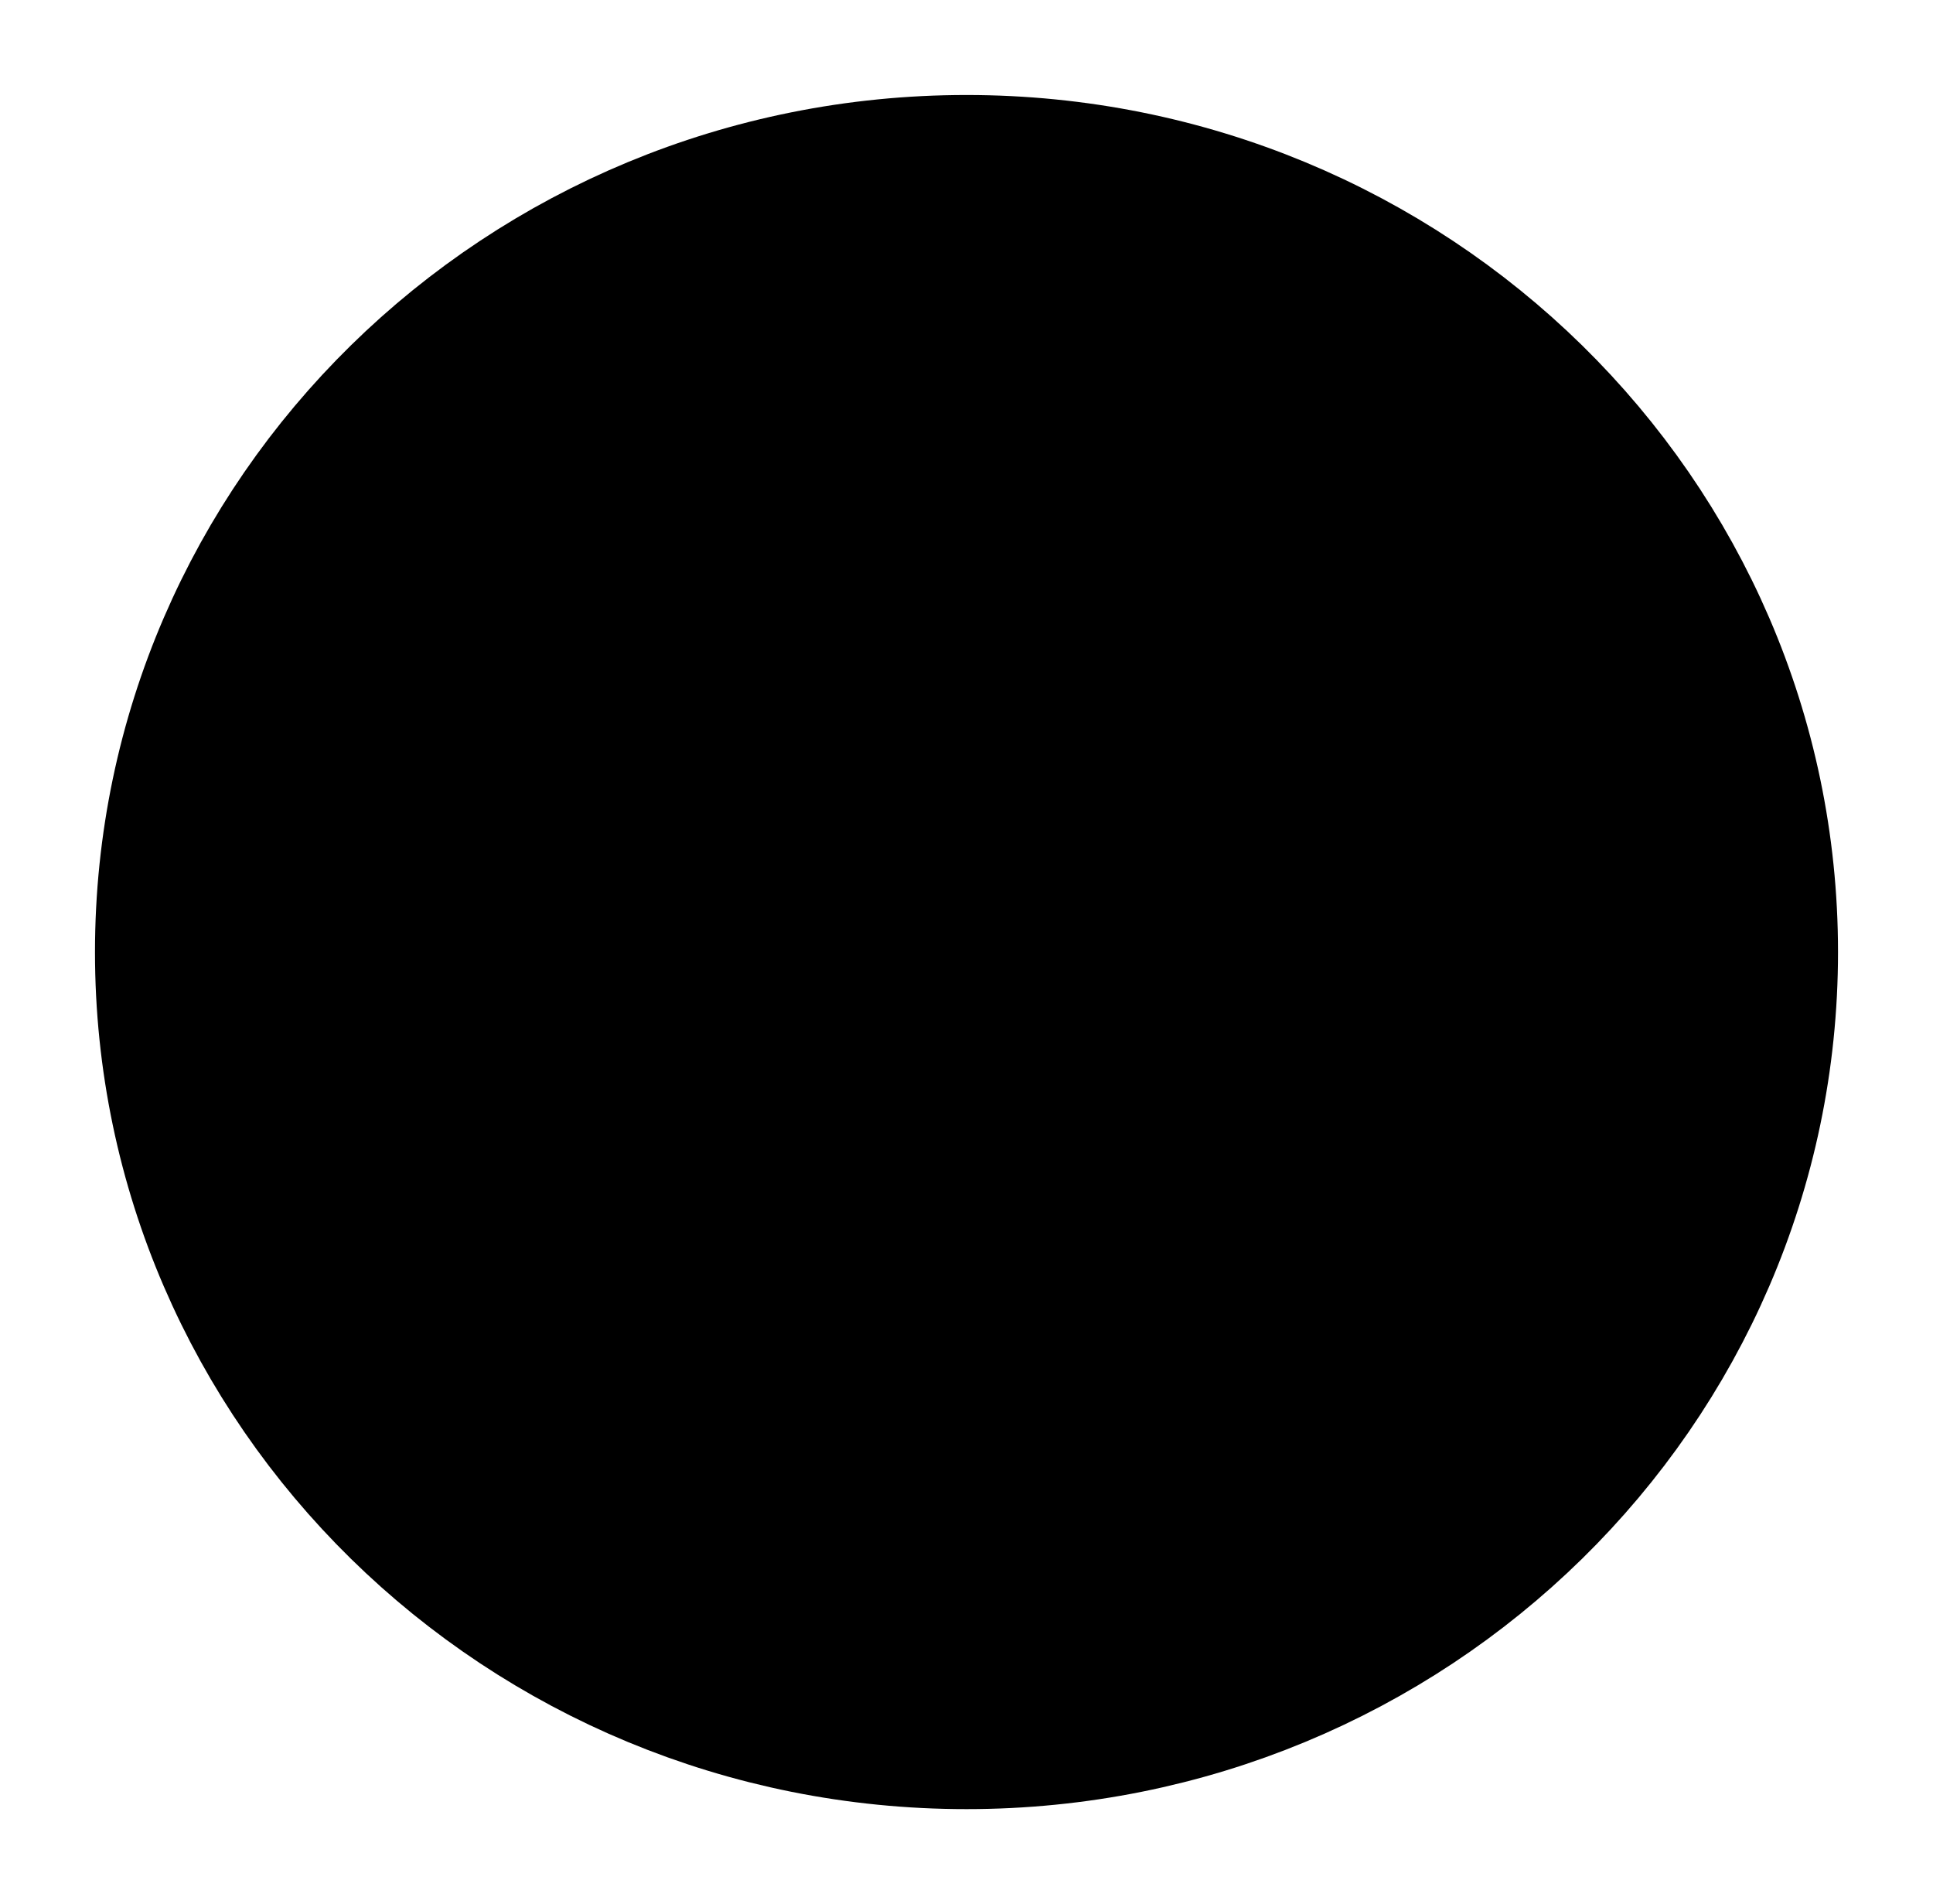 <svg xmlns="http://www.w3.org/2000/svg" preserveAspectRatio="none" viewBox="1.842 1.13 19.028 18.74"><path fill="{{colors[1]}}" stroke="{{colors[0]}}" stroke-width="1.87" stroke-linecap="round" stroke-linejoin="round" d="M11.356 3C15.578 3 19 6.358 19 10.5c0 4.142-3.422 7.5-7.644 7.5-4.222 0-7.644-3.358-7.644-7.5 0-4.142 3.422-7.5 7.644-7.5z"/></svg>
